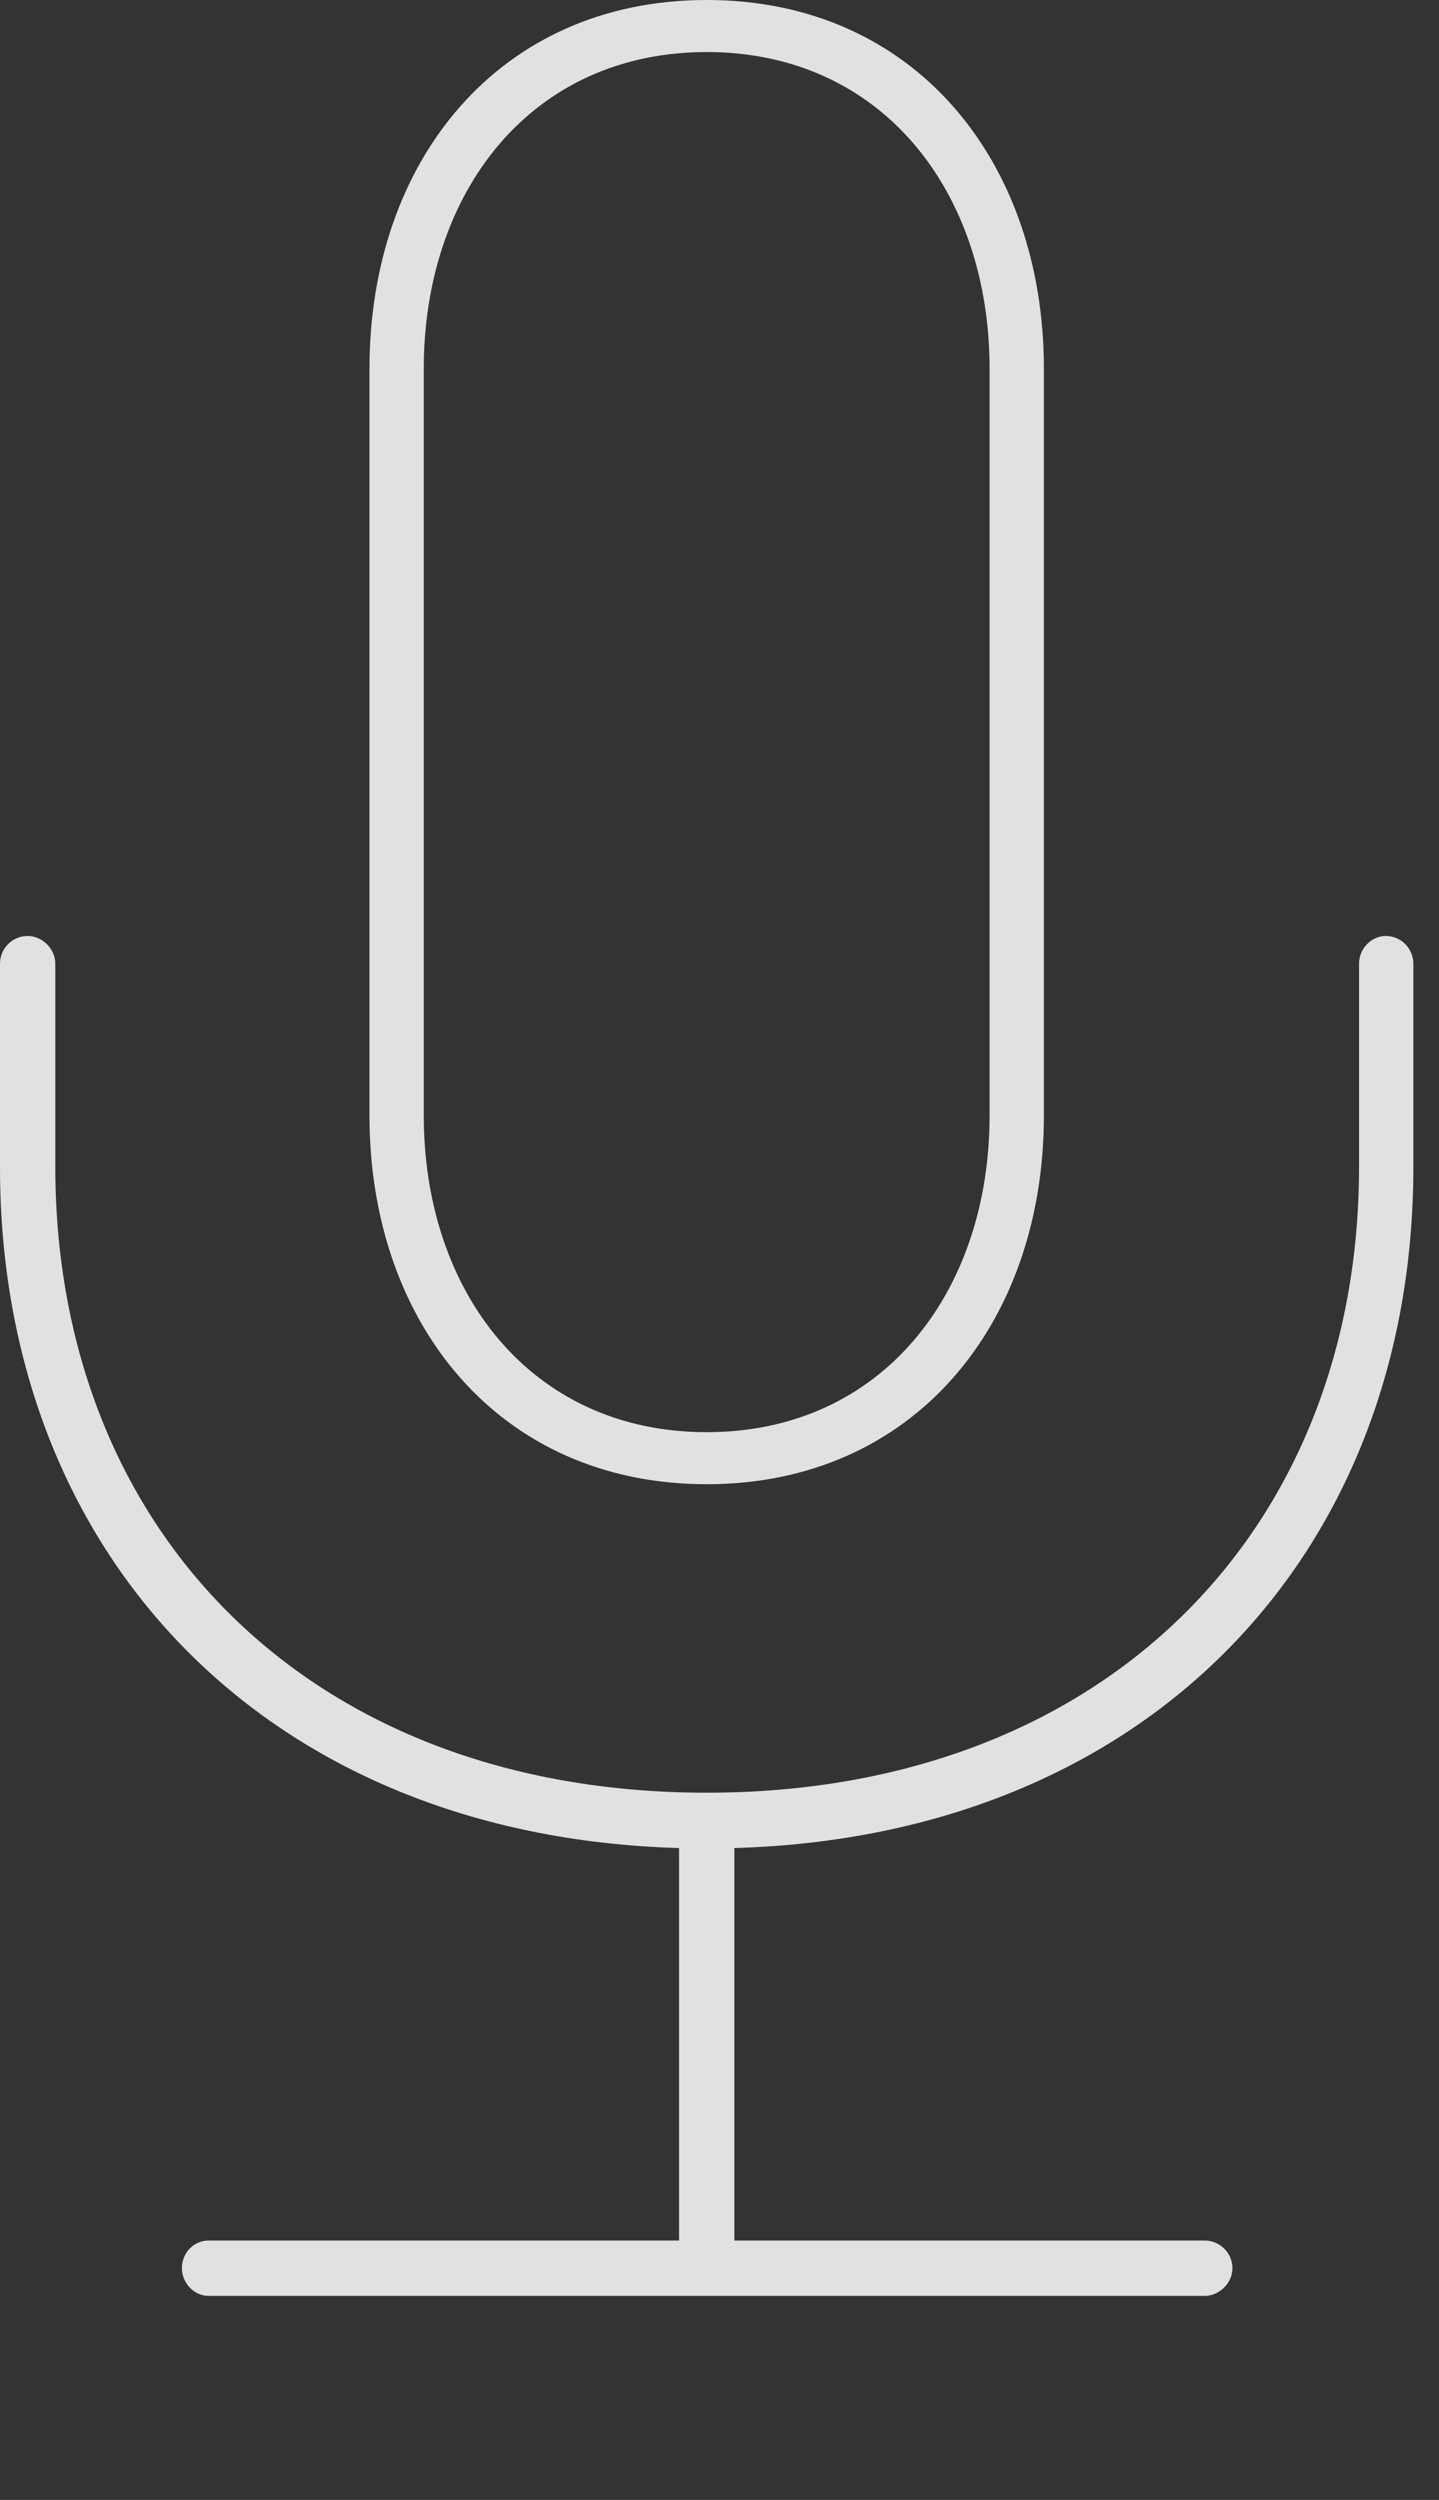 <?xml version="1.0" encoding="UTF-8"?>
<!--Generator: Apple Native CoreSVG 326-->
<!DOCTYPE svg
PUBLIC "-//W3C//DTD SVG 1.1//EN"
       "http://www.w3.org/Graphics/SVG/1.1/DTD/svg11.dtd">
<svg version="1.1" xmlns="http://www.w3.org/2000/svg" xmlns:xlink="http://www.w3.org/1999/xlink" viewBox="0 0 21.437 37.222">
 <rect x="0" y="0" width="21.437" height="37.222" fill="#333333" stroke="none"/>
 <g>
  <rect height="37.222" opacity="0" width="21.437" x="0" y="0"/>
  <path d="M0 17.378C0 23.145 3.96 27.34 10.116 27.516L10.116 33.36L3.107 33.36C2.889 33.36 2.71 33.539 2.71 33.773C2.71 33.991 2.889 34.184 3.107 34.184L17.948 34.184C18.166 34.184 18.36 33.991 18.36 33.773C18.36 33.539 18.166 33.36 17.948 33.36L10.94 33.36L10.94 27.516C17.096 27.34 21.055 23.145 21.055 17.378L21.055 14.348C21.055 14.129 20.878 13.936 20.644 13.936C20.425 13.936 20.246 14.129 20.246 14.348L20.246 17.371C20.246 22.801 16.437 26.692 10.528 26.692C4.618 26.692 0.824 22.801 0.824 17.371L0.824 14.348C0.824 14.129 0.631 13.936 0.411 13.936C0.177 13.936 0 14.129 0 14.348ZM5.504 16.61C5.504 19.703 7.436 22.099 10.528 22.099C13.619 22.099 15.551 19.703 15.551 16.61L15.551 5.489C15.551 2.395 13.619 0 10.528 0C7.436 0 5.504 2.395 5.504 5.489ZM6.313 16.61L6.313 5.489C6.313 2.862 7.909 0.775 10.528 0.775C13.147 0.775 14.742 2.862 14.742 5.489L14.742 16.61C14.742 19.237 13.147 21.324 10.528 21.324C7.909 21.324 6.313 19.237 6.313 16.61Z" fill="white" fill-opacity="0.85"/>
 </g>
</svg>
